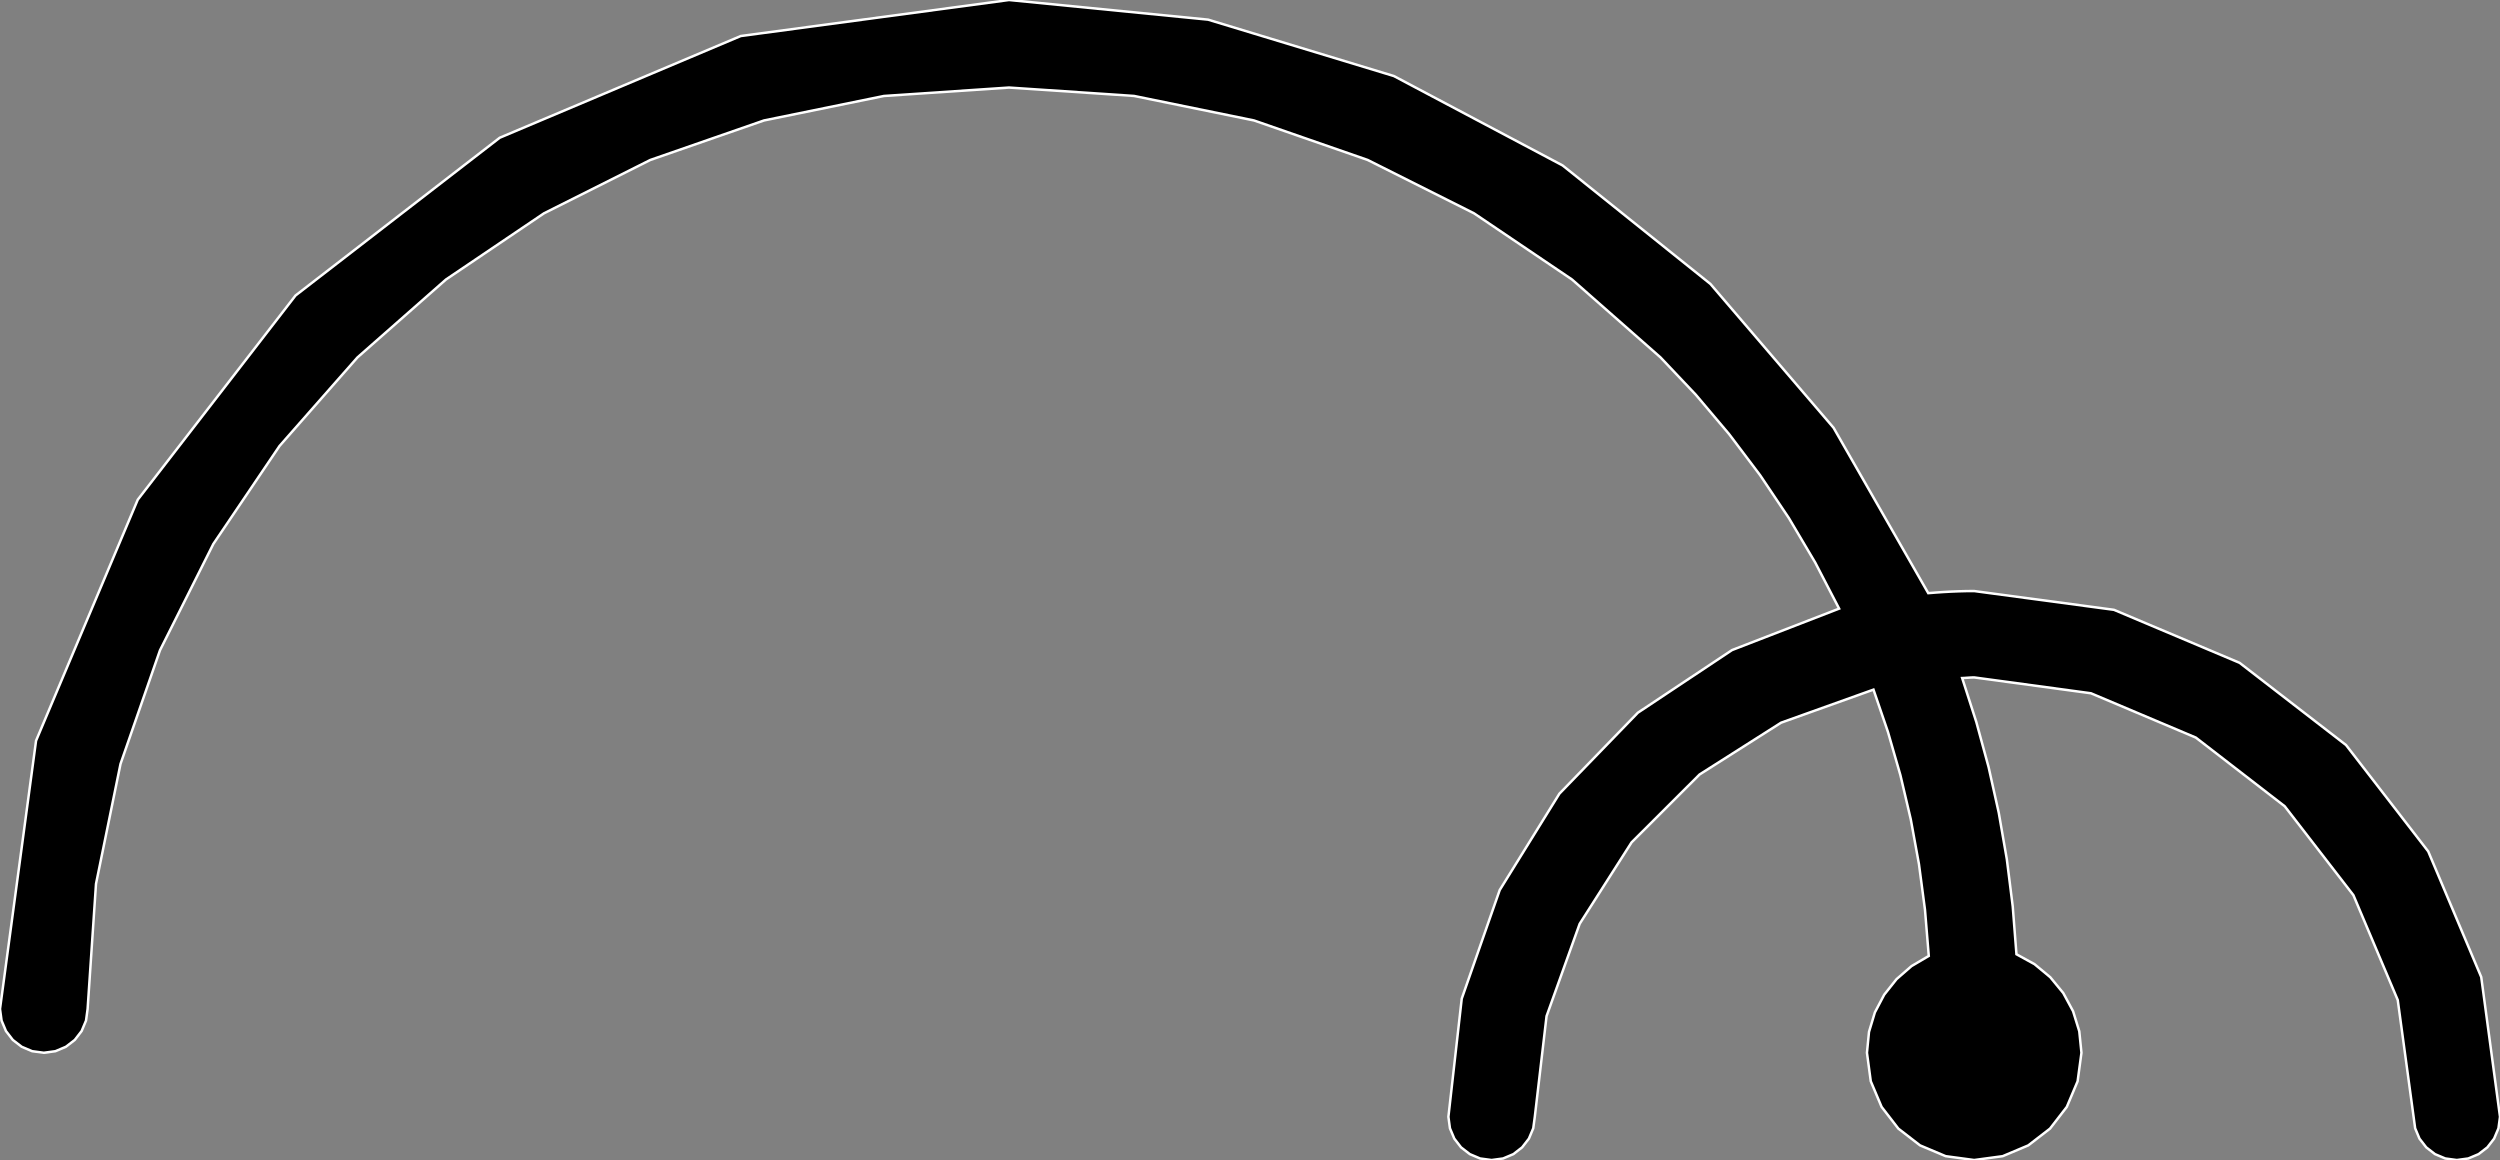 <?xml version="1.0" encoding="utf-8" ?>
<svg baseProfile="full" height="46.401" version="1.1" width="100.0" xmlns="http://www.w3.org/2000/svg" xmlns:ev="http://www.w3.org/2001/xml-events" xmlns:xlink="http://www.w3.org/1999/xlink"><rect width="100%" height="100%" fill="#808080" stroke="none"/><defs><clipPath /></defs><polygon points="78.968,23.642 78.968,23.642 84.559,24.393 84.559,24.393 89.583,26.513 89.583,26.513 93.84,29.801 93.84,29.801 97.129,34.057 97.129,34.057 99.249,39.082 99.249,39.082 100.0,44.673 100.0,44.673 99.938,45.132 99.938,45.132 99.764,45.545 99.764,45.545 99.494,45.894 99.494,45.894 99.144,46.165 99.144,46.165 98.731,46.339 98.731,46.339 98.272,46.401 98.272,46.401 97.812,46.339 97.812,46.339 97.399,46.165 97.399,46.165 97.05,45.894 97.05,45.894 96.779,45.545 96.779,45.545 96.606,45.132 96.606,45.132 96.544,44.673 96.544,44.673 95.91,40.002 95.91,40.002 94.136,35.806 94.136,35.806 91.389,32.251 91.389,32.251 87.834,29.504 87.834,29.504 83.638,27.731 83.638,27.731 78.968,27.097 78.968,27.097 78.887,27.099 78.887,27.099 78.807,27.103 78.807,27.103 78.727,27.108 78.727,27.108 78.647,27.113 78.647,27.113 78.567,27.119 78.567,27.119 78.487,27.122 78.487,27.122 79.054,28.885 79.054,28.885 79.543,30.682 79.543,30.682 79.95,32.51 79.95,32.51 80.273,34.369 80.273,34.369 80.509,36.256 80.509,36.256 80.658,38.17 80.658,38.17 81.381,38.567 81.381,38.567 82.011,39.09 82.011,39.09 82.531,39.723 82.531,39.723 82.923,40.449 82.923,40.449 83.171,41.251 83.171,41.251 83.258,42.111 83.258,42.111 83.104,43.252 83.104,43.252 82.672,44.276 82.672,44.276 82.001,45.144 82.001,45.144 81.132,45.815 81.132,45.815 80.107,46.247 80.107,46.247 78.967,46.401 78.967,46.401 77.827,46.247 77.827,46.247 76.802,45.815 76.802,45.815 75.934,45.144 75.934,45.144 75.264,44.276 75.264,44.276 74.831,43.251 74.831,43.251 74.678,42.111 74.678,42.111 74.76,41.276 74.76,41.276 74.995,40.496 74.995,40.496 75.368,39.788 75.368,39.788 75.862,39.166 75.862,39.166 76.461,38.644 76.461,38.644 77.151,38.238 77.151,38.238 76.999,36.388 76.999,36.388 76.758,34.564 76.758,34.564 76.43,32.769 76.43,32.769 76.016,31.006 76.016,31.006 75.518,29.277 75.518,29.277 74.939,27.585 74.939,27.585 71.243,28.908 71.243,28.908 67.982,30.98 67.982,30.98 65.262,33.696 65.262,33.696 63.187,36.952 63.187,36.952 61.862,40.646 61.862,40.646 61.392,44.673 61.392,44.673 61.33,45.132 61.33,45.132 61.156,45.545 61.156,45.545 60.885,45.894 60.885,45.894 60.536,46.165 60.536,46.165 60.123,46.339 60.123,46.339 59.664,46.401 59.664,46.401 59.204,46.339 59.204,46.339 58.792,46.165 58.792,46.165 58.442,45.894 58.442,45.894 58.172,45.545 58.172,45.545 57.998,45.132 57.998,45.132 57.936,44.673 57.936,44.673 58.469,39.948 58.469,39.948 59.989,35.601 59.989,35.601 62.376,31.748 62.376,31.748 65.514,28.509 65.514,28.509 69.283,26.002 69.283,26.002 73.565,24.345 73.565,24.345 72.609,22.503 72.609,22.503 71.555,20.723 71.555,20.723 70.405,19.009 70.405,19.009 69.164,17.364 69.164,17.364 67.835,15.792 67.835,15.792 66.421,14.297 66.421,14.297 62.88,11.18 62.88,11.18 58.961,8.533 58.961,8.533 54.706,6.398 54.706,6.398 50.159,4.818 50.159,4.818 45.363,3.838 45.363,3.838 40.36,3.502 40.36,3.502 35.357,3.839 35.357,3.839 30.561,4.818 30.561,4.818 26.014,6.398 26.014,6.398 21.759,8.533 21.759,8.533 17.839,11.18 17.839,11.18 14.298,14.297 14.298,14.297 11.182,17.838 11.182,17.838 8.534,21.757 8.534,21.757 6.399,26.012 6.399,26.012 4.82,30.559 4.82,30.559 3.84,35.355 3.84,35.355 3.504,40.358 3.504,40.358 3.441,40.823 3.441,40.823 3.265,41.242 3.265,41.242 2.991,41.597 2.991,41.597 2.636,41.871 2.636,41.871 2.218,42.048 2.218,42.048 1.753,42.111 1.753,42.111 1.287,42.048 1.287,42.048 0.868,41.871 0.868,41.871 0.513,41.597 0.513,41.597 0.239,41.242 0.239,41.242 0.063,40.823 0.063,40.823 0.0,40.358 0.0,40.358 1.442,29.629 1.442,29.629 5.51,19.988 5.51,19.988 11.821,11.82 11.821,11.82 19.989,5.51 19.989,5.51 29.63,1.441 29.63,1.441 40.36,0.0 40.36,0.0 48.324,0.786 48.324,0.786 55.756,3.042 55.756,3.042 62.503,6.617 62.503,6.617 68.416,11.357 68.416,11.357 73.342,17.111 73.342,17.111 77.13,23.726 77.13,23.726 77.434,23.702 77.434,23.702 77.739,23.681 77.739,23.681 78.044,23.664 78.044,23.664 78.351,23.652 78.351,23.652 78.659,23.644 78.659,23.644" stroke="white" stroke-width="0.1" /></svg>